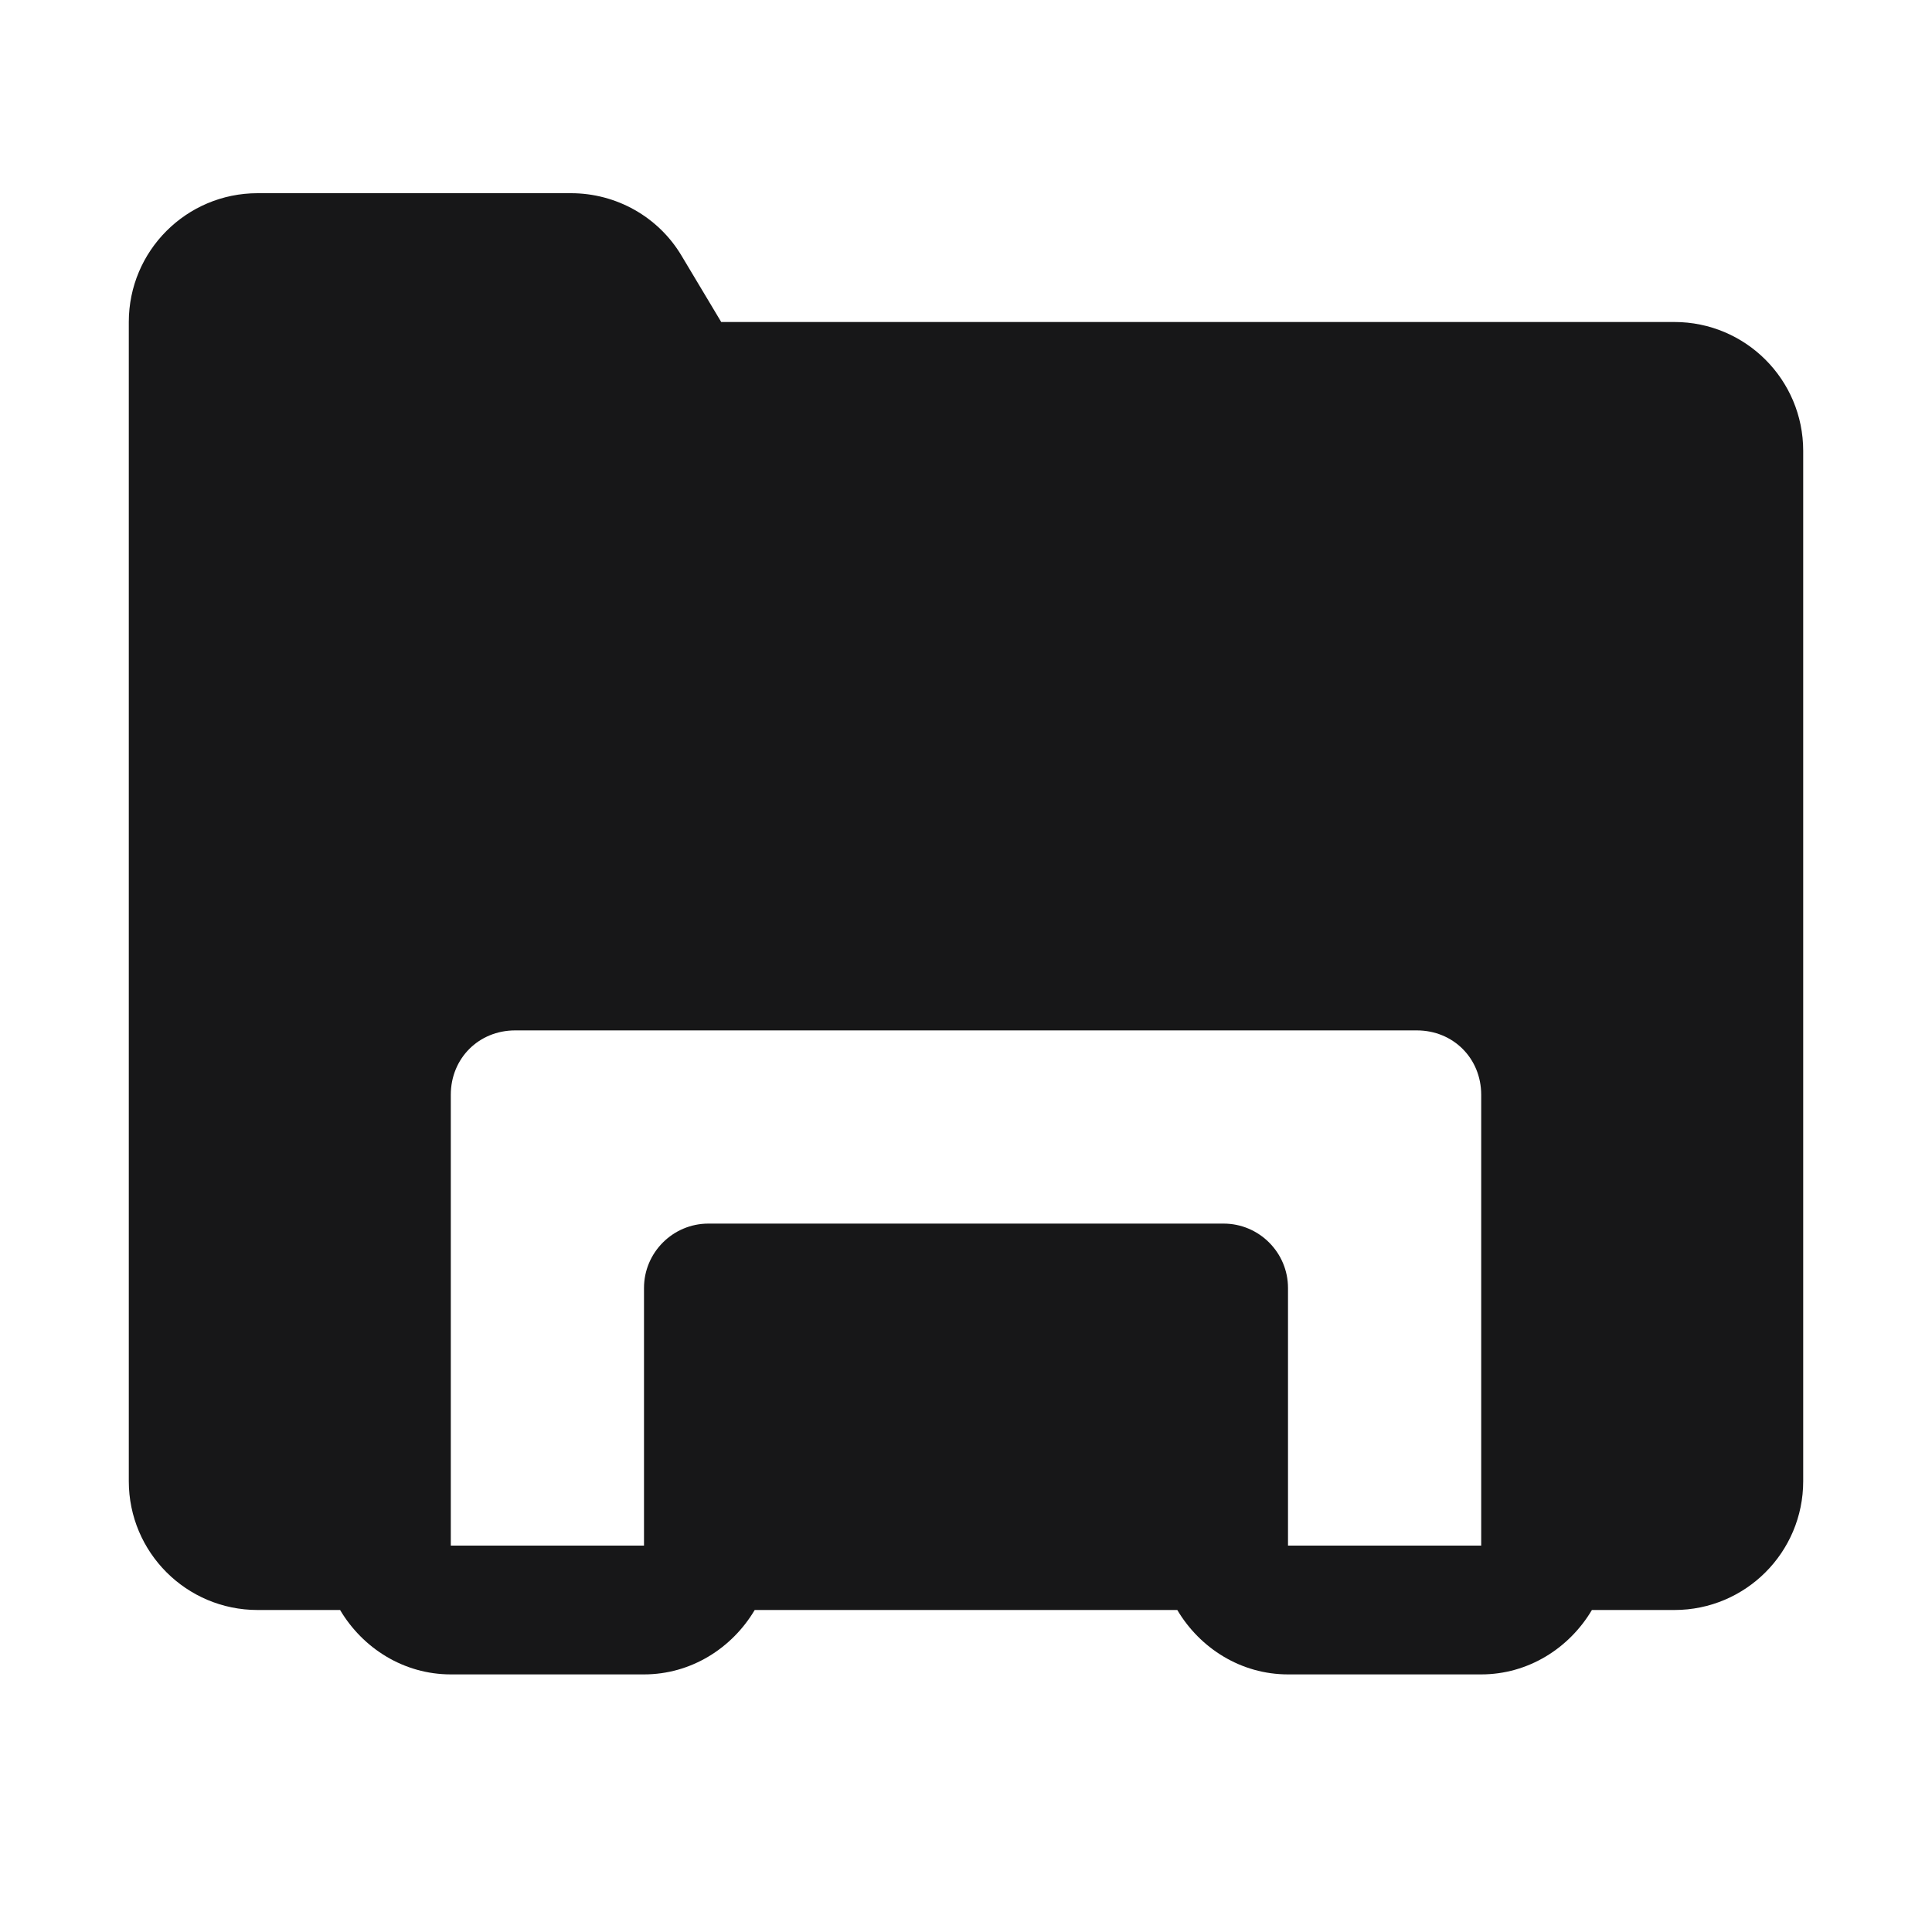<?xml version="1.0" encoding="UTF-8"?>
<svg xmlns="http://www.w3.org/2000/svg" xmlns:xlink="http://www.w3.org/1999/xlink" width="30pt" height="30pt" viewBox="0 0 30 30" version="1.1">
<g id="surface11397">
<path style=" stroke:none;fill-rule:nonzero;fill:rgb(9.02%,9.02%,9.412%);fill-opacity:1;" d="M 4 3 C 2.895 3 2 3.895 2 5 L 2 23 C 2 24.105 2.895 25 4 25 L 5.281 25 C 5.633 25.594 6.27 26 7 26 L 10 26 C 10.73 26 11.367 25.594 11.719 25 L 18.281 25 C 18.633 25.594 19.27 26 20 26 L 23 26 C 23.73 26 24.367 25.594 24.719 25 L 26 25 C 27.105 25 28 24.105 28 23 L 28 7 C 28 5.895 27.105 5 26 5 L 11.199 5 L 10.582 3.969 C 10.223 3.367 9.57 3 8.867 3 Z M 8 16 L 22 16 C 22.566 16 23 16.434 23 17 L 23 24 L 20 24 L 20 20 C 20 19.449 19.551 19 19 19 L 11 19 C 10.449 19 10 19.449 10 20 L 10 24 L 7 24 L 7 17 C 7 16.434 7.434 16 8 16 Z M 8 16 "/>
</g>
</svg>
